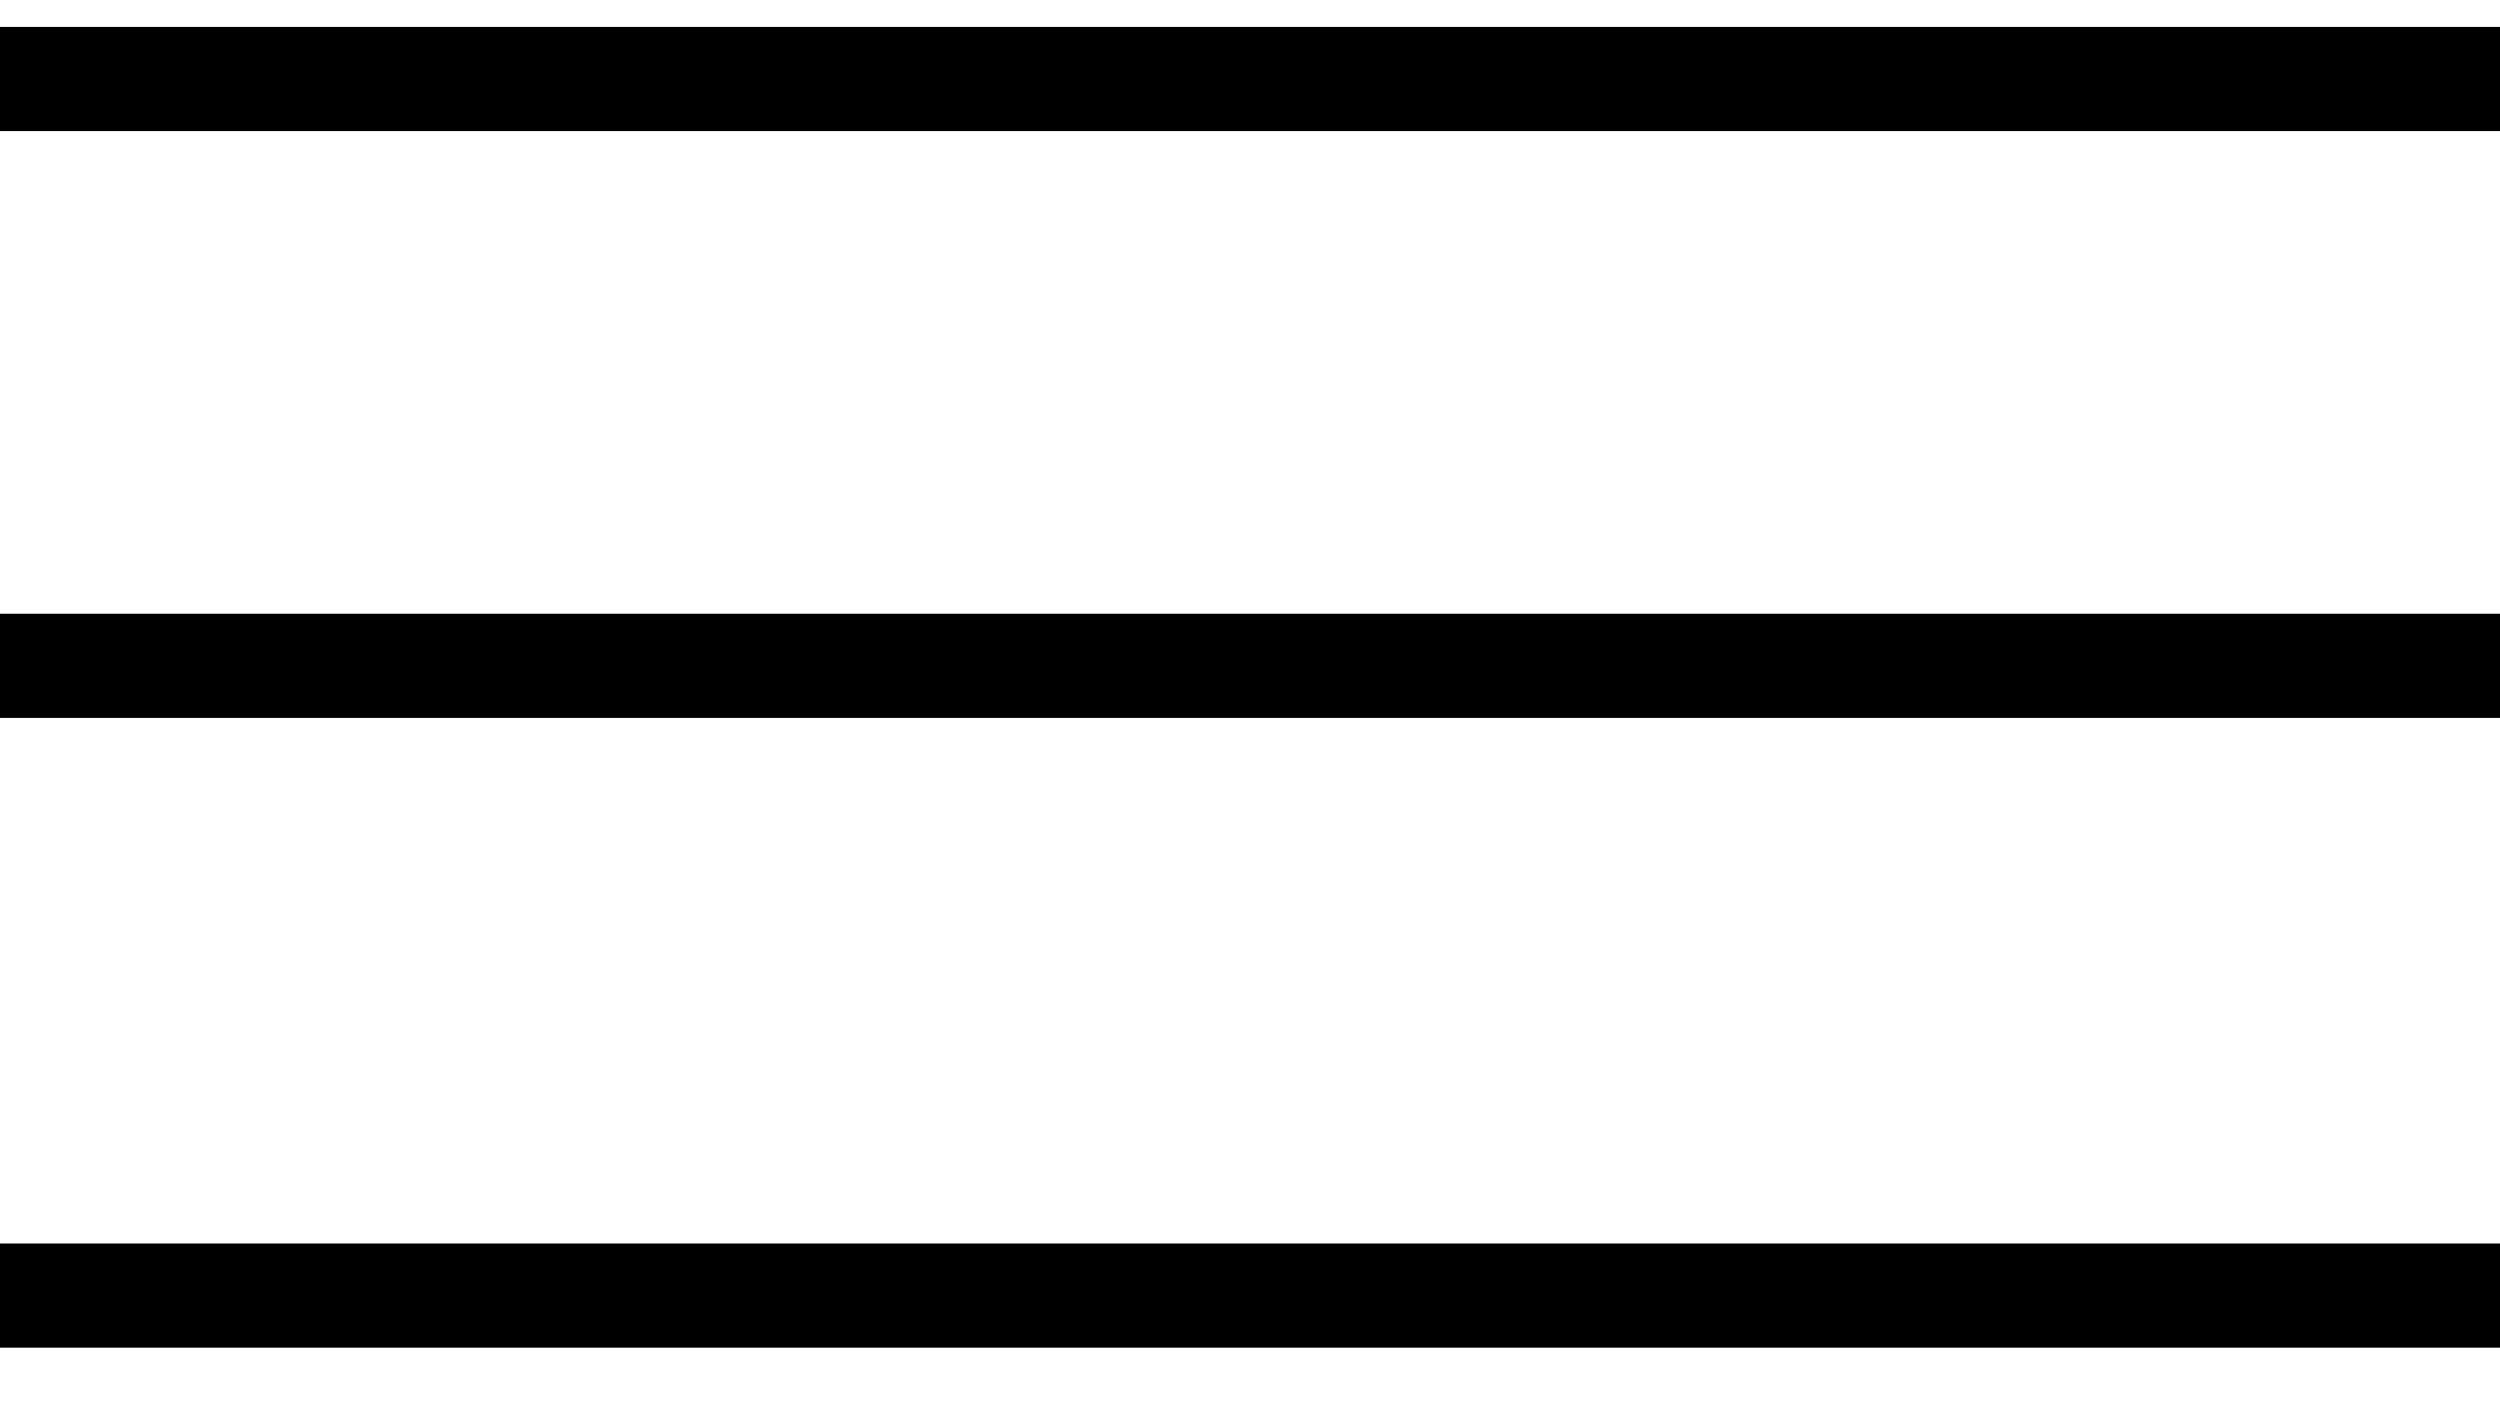 <svg width="30" height="17" viewBox="0 0 30 17" fill="none" xmlns="http://www.w3.org/2000/svg">
<line y1="0.948" x2="30" y2="0.948" stroke="black" stroke-width="1.25"/>
<line y1="7.99" x2="30" y2="7.99" stroke="black" stroke-width="1.25"/>
<line y1="15.547" x2="30" y2="15.547" stroke="black" stroke-width="1.25"/>
</svg>

